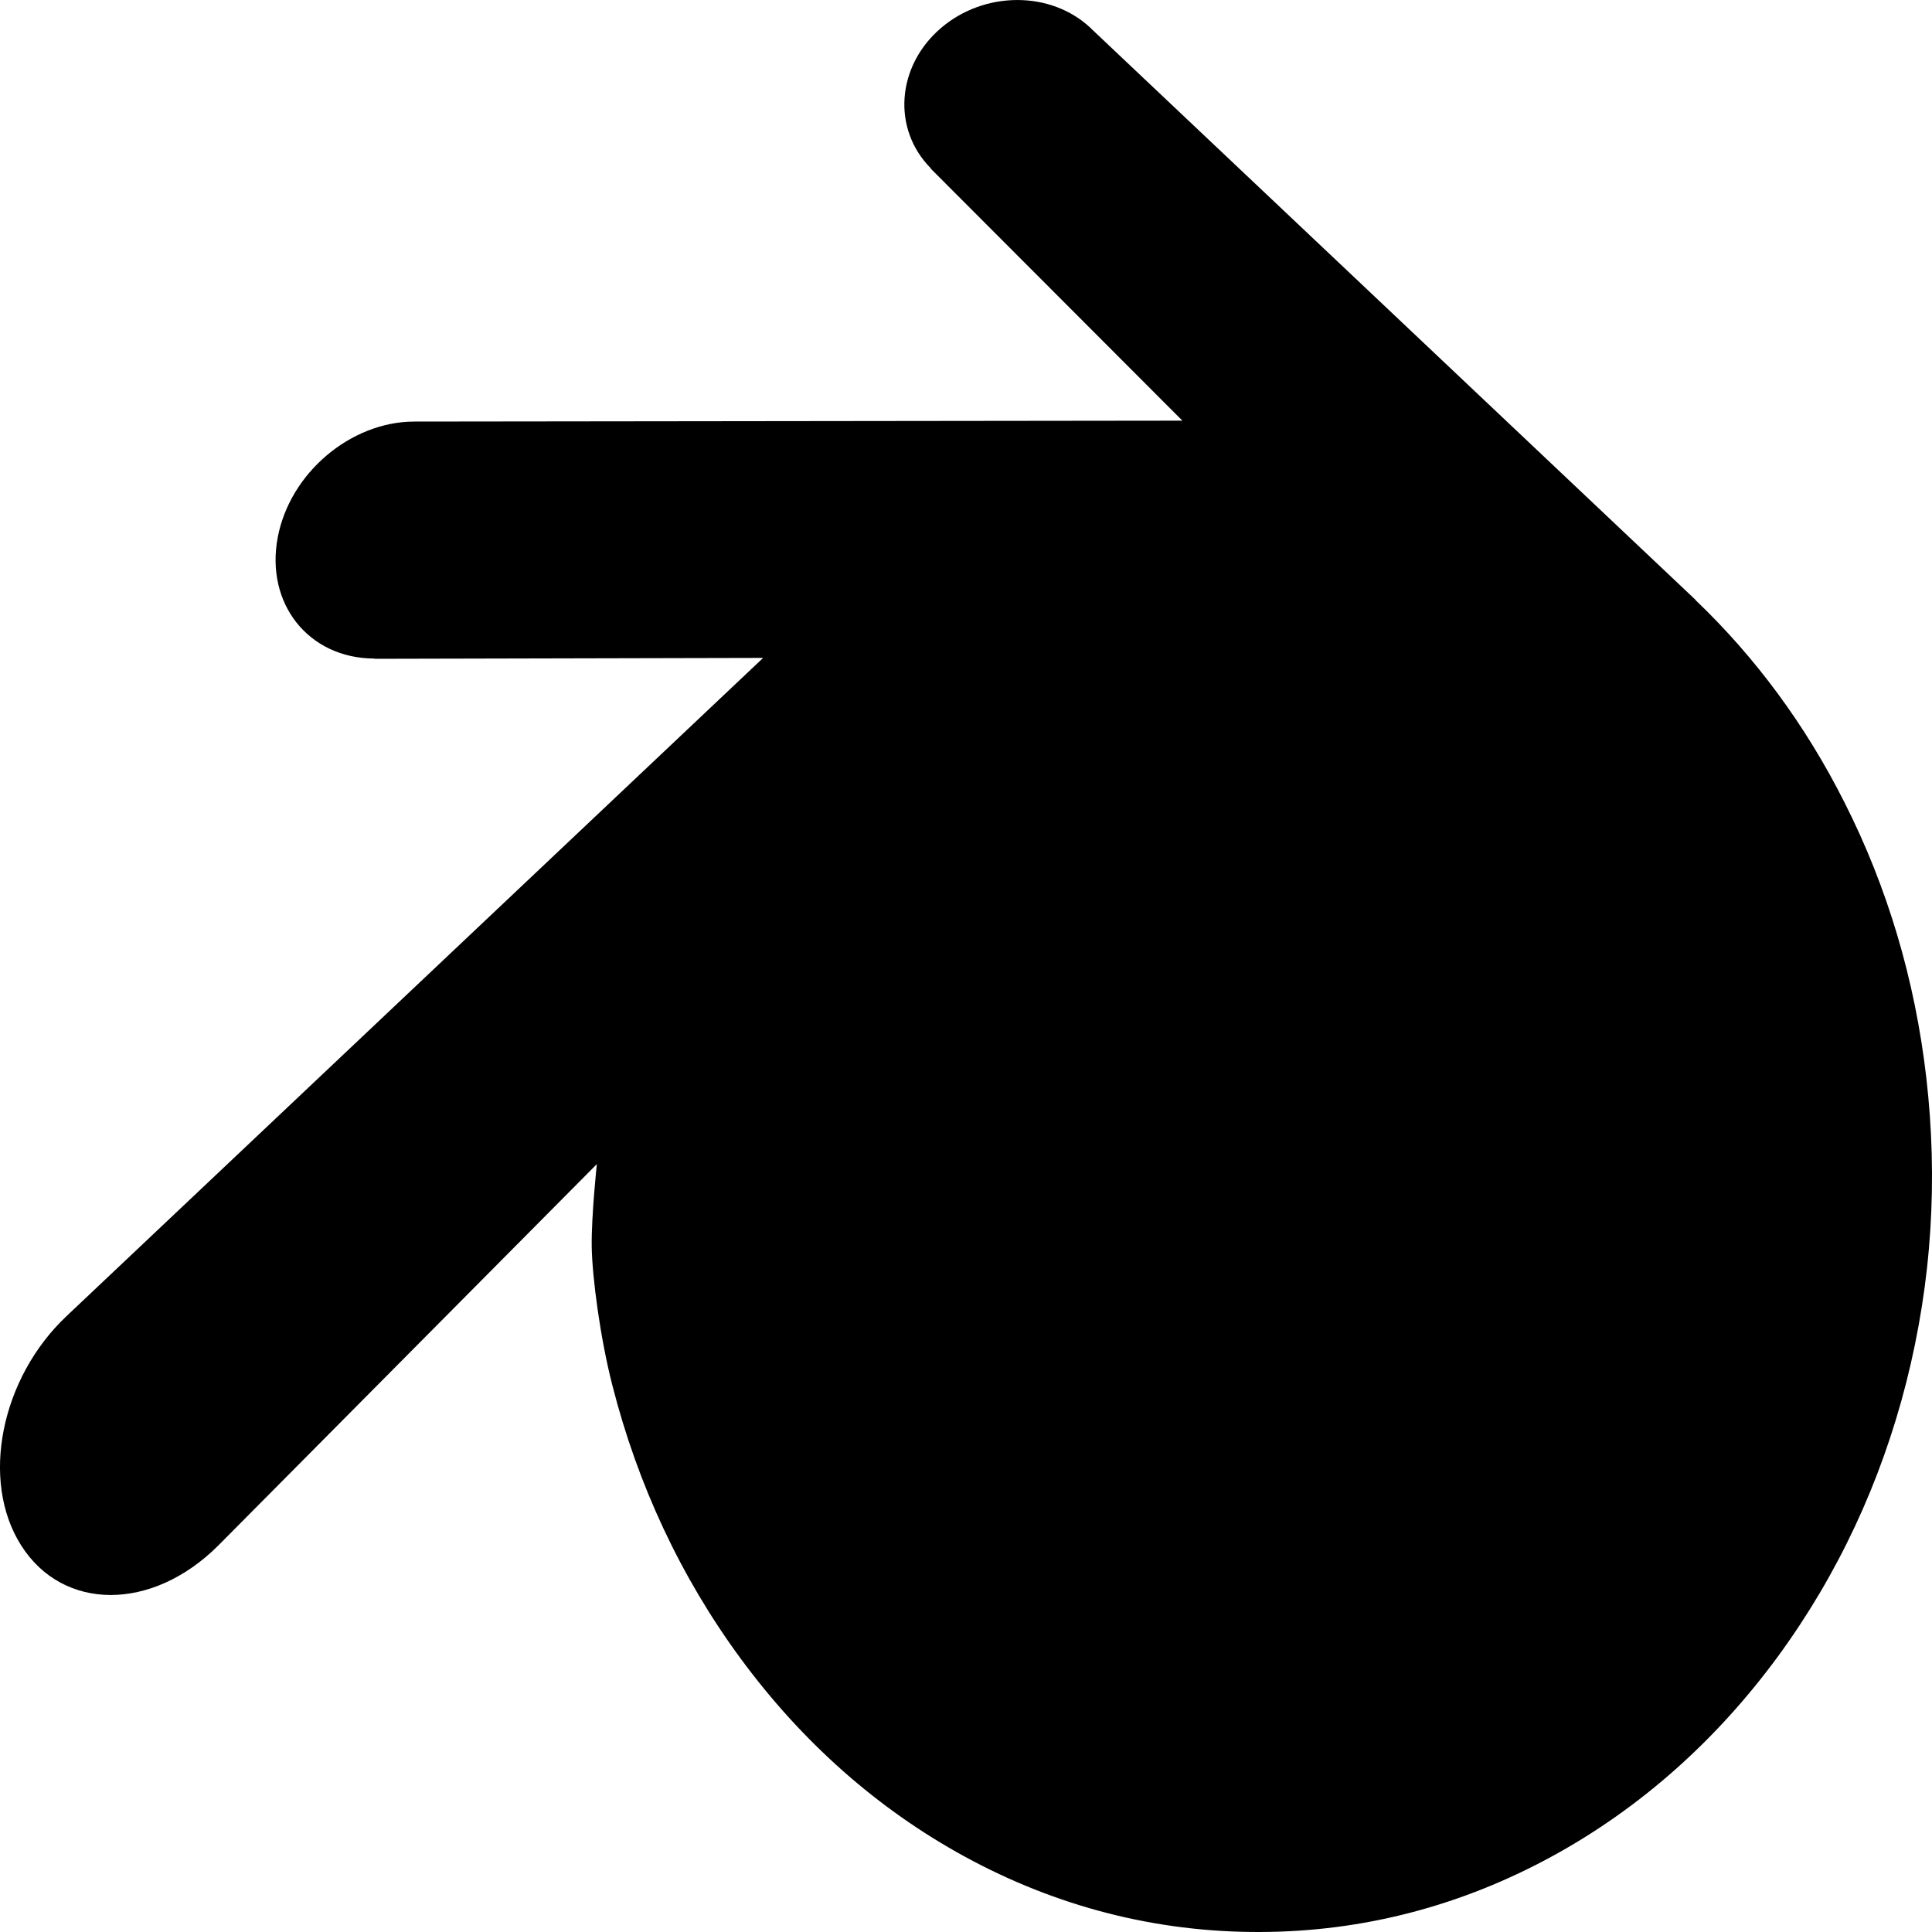 <svg viewBox="0 0 15 15" xmlns="http://www.w3.org/2000/svg">
  <path
    d="M5.898 8.326C5.952 7.126 6.43 6.068 7.15 5.319C7.856 4.582 8.807 4.132 9.845 4.132C10.881 4.132 11.832 4.582 12.539 5.319C13.259 6.068 13.736 7.126 13.791 8.325C13.846 9.558 13.443 10.704 12.737 11.553C12.017 12.417 10.992 12.959 9.845 12.959C8.697 12.959 7.671 12.417 6.951 11.553C6.244 10.704 5.842 9.558 5.898 8.326Z"/>
  <path
    d="M7.819 8.434C7.847 7.818 8.092 7.275 8.462 6.891C8.824 6.513 9.312 6.282 9.844 6.282C10.376 6.282 10.864 6.513 11.227 6.891C11.596 7.275 11.841 7.818 11.869 8.433C11.897 9.066 11.691 9.654 11.328 10.09C10.959 10.533 10.433 10.811 9.844 10.811C9.256 10.811 8.729 10.533 8.359 10.09C7.997 9.654 7.791 9.066 7.819 8.434Z" />
  <path
    d="M4.594 9.678C4.598 9.919 4.66 10.388 4.754 10.754C4.951 11.528 5.285 12.244 5.749 12.875C6.226 13.524 6.813 14.045 7.491 14.415C8.204 14.804 8.976 15.002 9.778 15C10.579 14.999 11.351 14.797 12.064 14.405C12.742 14.032 13.329 13.508 13.805 12.859C14.269 12.225 14.603 11.508 14.8 10.734C14.899 10.342 14.962 9.946 14.987 9.547C15.012 9.155 15.001 8.762 14.956 8.369C14.868 7.603 14.652 6.885 14.321 6.231C14.018 5.629 13.628 5.102 13.164 4.659L13.165 4.658L8.479 0.229C8.475 0.225 8.471 0.221 8.467 0.217C8.159 -0.073 7.642 -0.072 7.304 0.219C6.962 0.513 6.923 1 7.227 1.307L7.226 1.309L9.18 3.266L3.224 3.273H3.216C2.723 3.274 2.25 3.672 2.156 4.174C2.06 4.686 2.394 5.111 2.906 5.113L2.906 5.115L5.925 5.108L0.537 10.199C0.53 10.206 0.523 10.212 0.517 10.218C0.008 10.697 -0.156 11.494 0.164 11.998C0.489 12.511 1.18 12.512 1.693 12.001L4.634 9.038C4.634 9.038 4.591 9.438 4.594 9.678ZM12.15 11.018C11.544 11.778 10.696 12.209 9.778 12.211C8.859 12.213 8.011 11.786 7.405 11.027C7.109 10.658 6.892 10.232 6.758 9.779C6.626 9.334 6.575 8.861 6.609 8.384C6.641 7.918 6.754 7.474 6.933 7.072C7.11 6.676 7.354 6.319 7.654 6.017C8.243 5.426 8.993 5.106 9.777 5.105C10.562 5.103 11.311 5.42 11.901 6.009C12.201 6.31 12.444 6.666 12.621 7.061C12.801 7.463 12.913 7.906 12.947 8.373C12.98 8.849 12.929 9.321 12.797 9.767C12.663 10.221 12.446 10.646 12.15 11.018Z"/>
</svg>